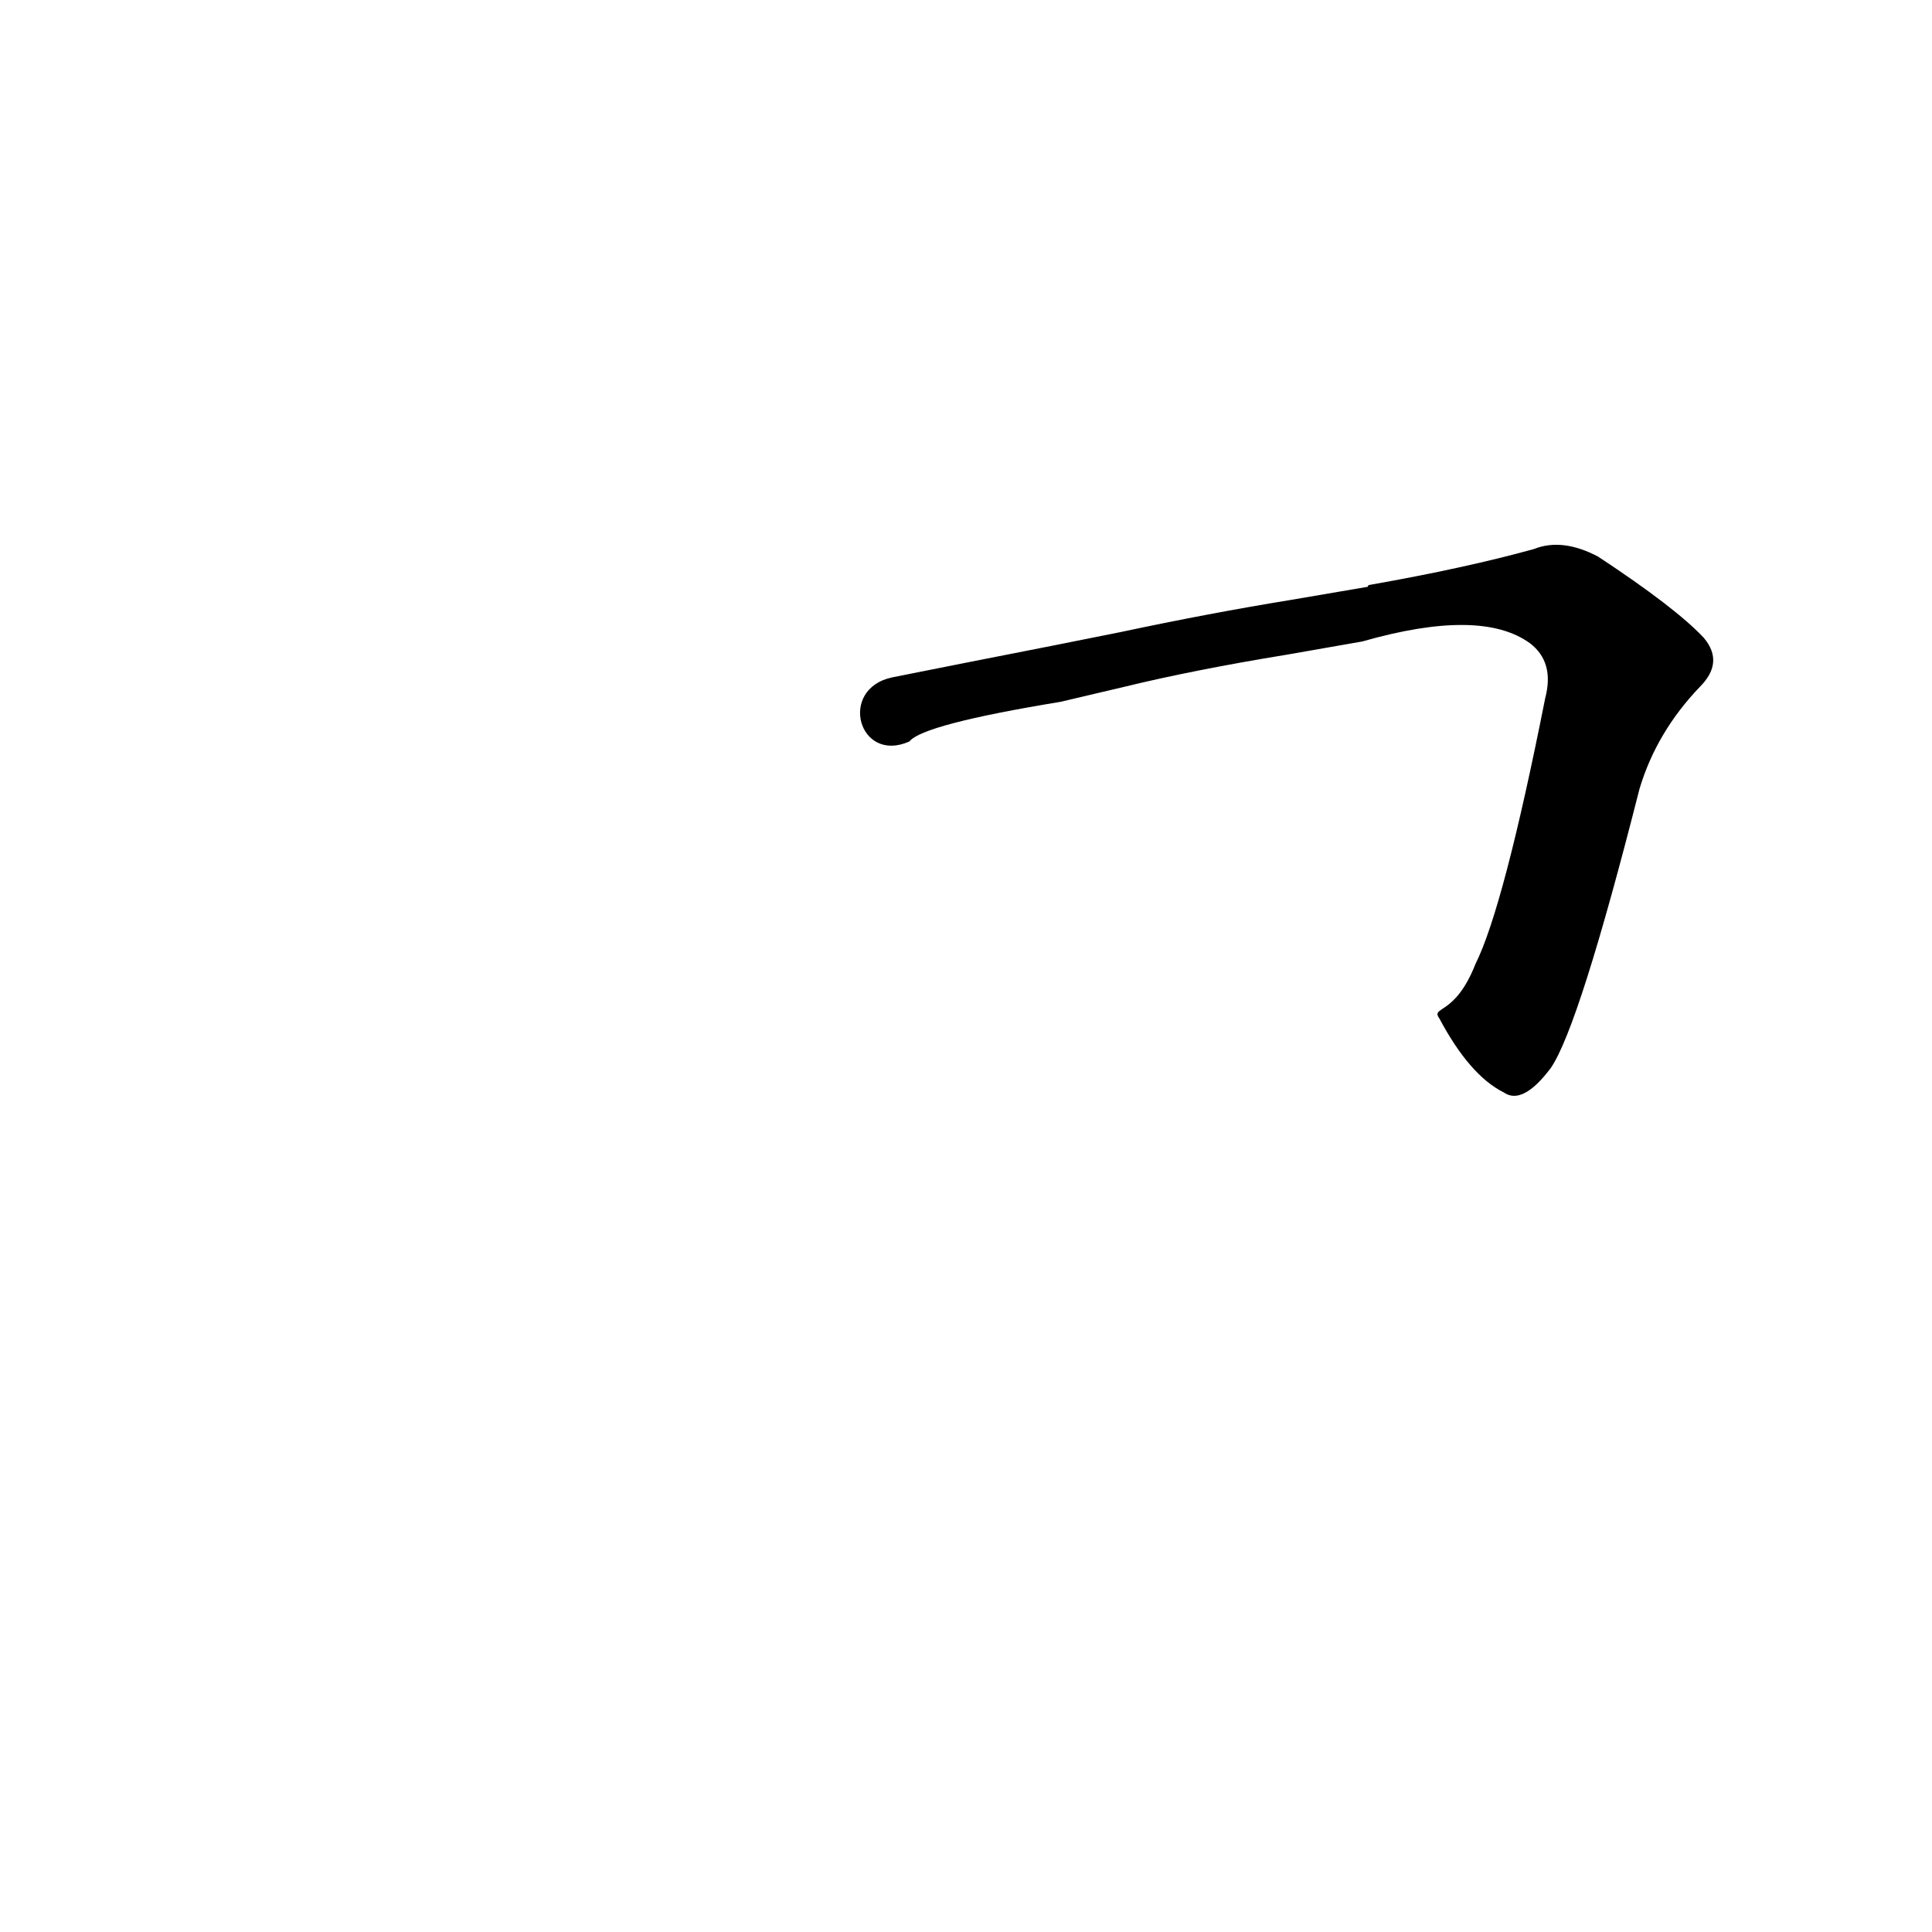 <?xml version='1.0' encoding='utf-8'?>
<svg xmlns="http://www.w3.org/2000/svg" version="1.1" viewBox="0 0 1024 1024"><g transform="scale(1, -1) translate(0, -900)"><path d="M 559 558 Q 513 549 473 541 C 444 535 455 495 482 507 Q 489 516 562 528 L 596 536 Q 633 545 682 553 L 722 560 Q 785 578 811 559 Q 824 549 819 530 Q 797 419 782 389 C 771 361 758 367 763 360 Q 779 330 797 321 Q 807 314 822 334 Q 837 356 869 482 Q 878 512 901 536 Q 914 549 903 562 Q 888 578 847 605 Q 828 615 813 609 Q 777 599 726 590 Q 725 590 725 589 L 684 582 Q 641 575 594 565 L 559 558 Z" fill="black" /></g></svg>